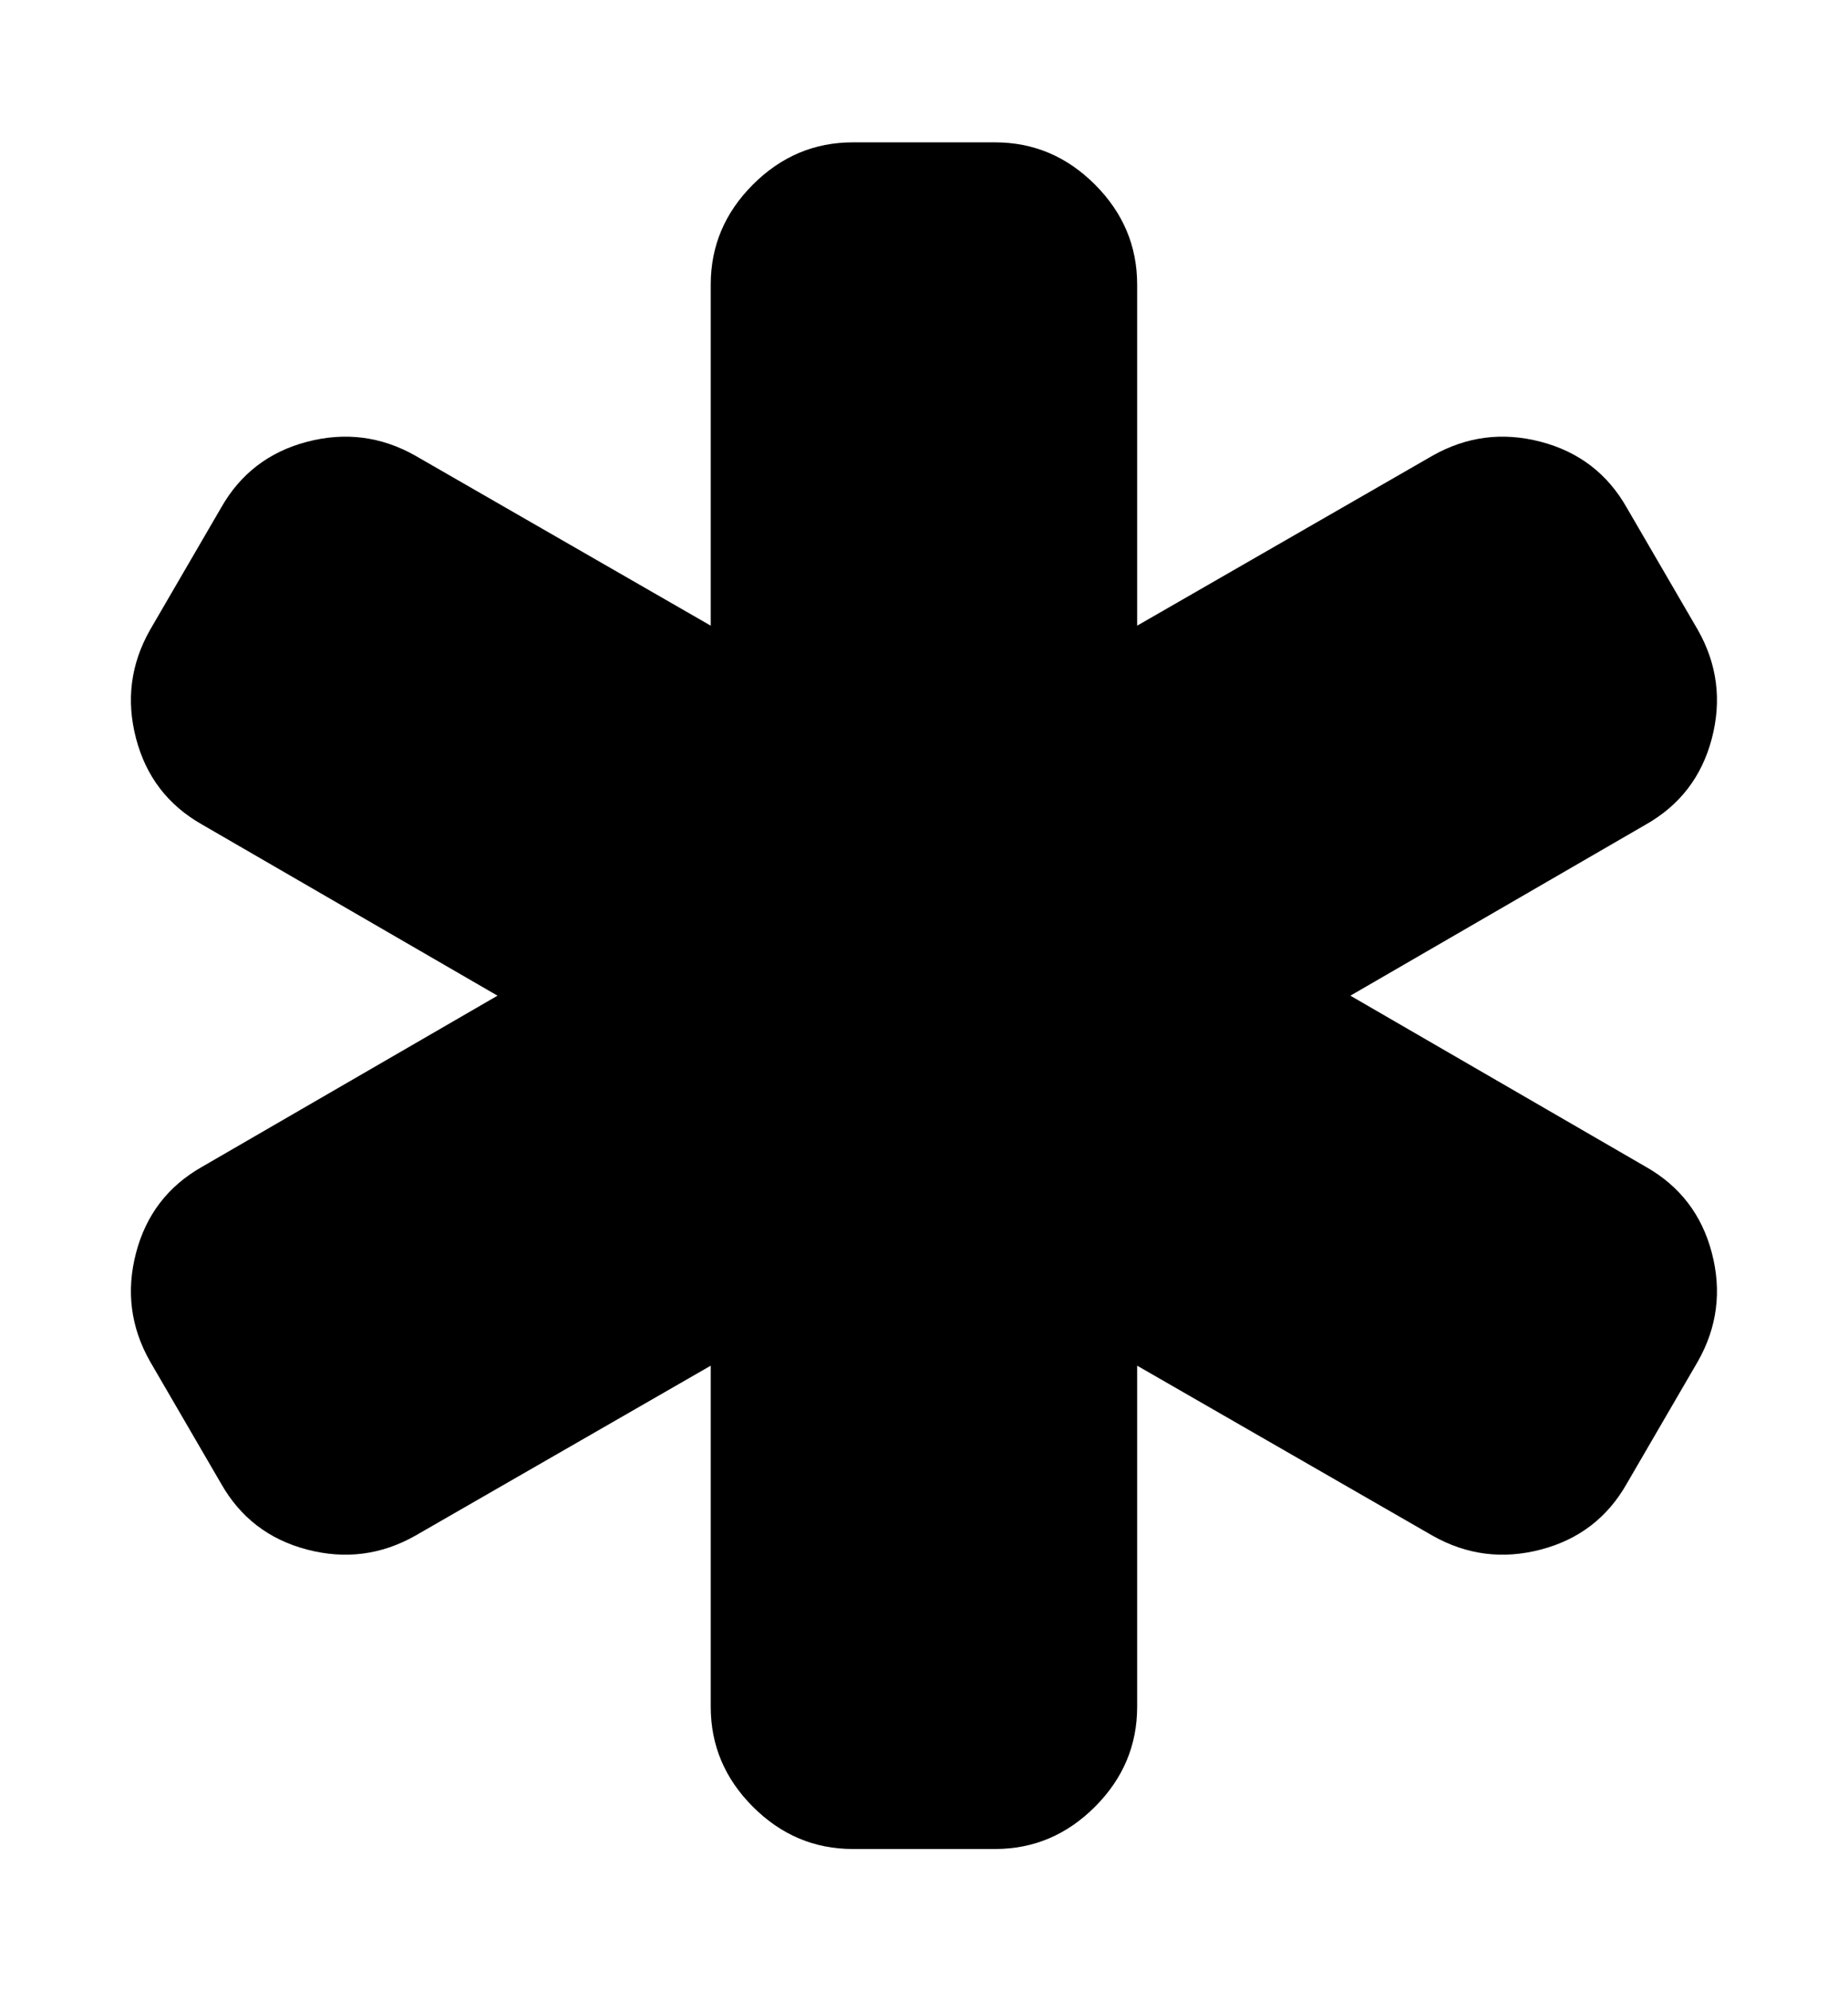<svg height="1000" width="928.571" xmlns="http://www.w3.org/2000/svg"><path d="M826.956 585.964q25.668 14.508 33.201 43.245t-6.975 54.405l-35.712 61.38q-14.508 25.668 -43.245 33.201t-54.405 -6.975l-148.428 -85.374v171.306q0 29.016 -21.204 50.22t-50.22 21.204h-71.424q-29.016 0 -50.22 -21.204t-21.204 -50.22v-171.306l-148.428 85.374q-25.668 14.508 -54.405 6.975t-43.245 -33.201l-35.712 -61.38q-14.508 -25.668 -6.975 -54.405t33.201 -43.245l148.428 -85.932 -148.428 -85.932q-25.668 -14.508 -33.201 -43.245t6.975 -54.405l35.712 -61.38q14.508 -25.668 43.245 -33.201t54.405 6.975l148.428 85.374v-171.306q0 -29.016 21.204 -50.22t50.22 -21.204h71.424q29.016 0 50.22 21.204t21.204 50.22v171.306l148.428 -85.374q25.668 -14.508 54.405 -6.975t43.245 33.201l35.712 61.38q14.508 25.668 6.975 54.405t-33.201 43.245l-148.428 85.932z"/></svg>